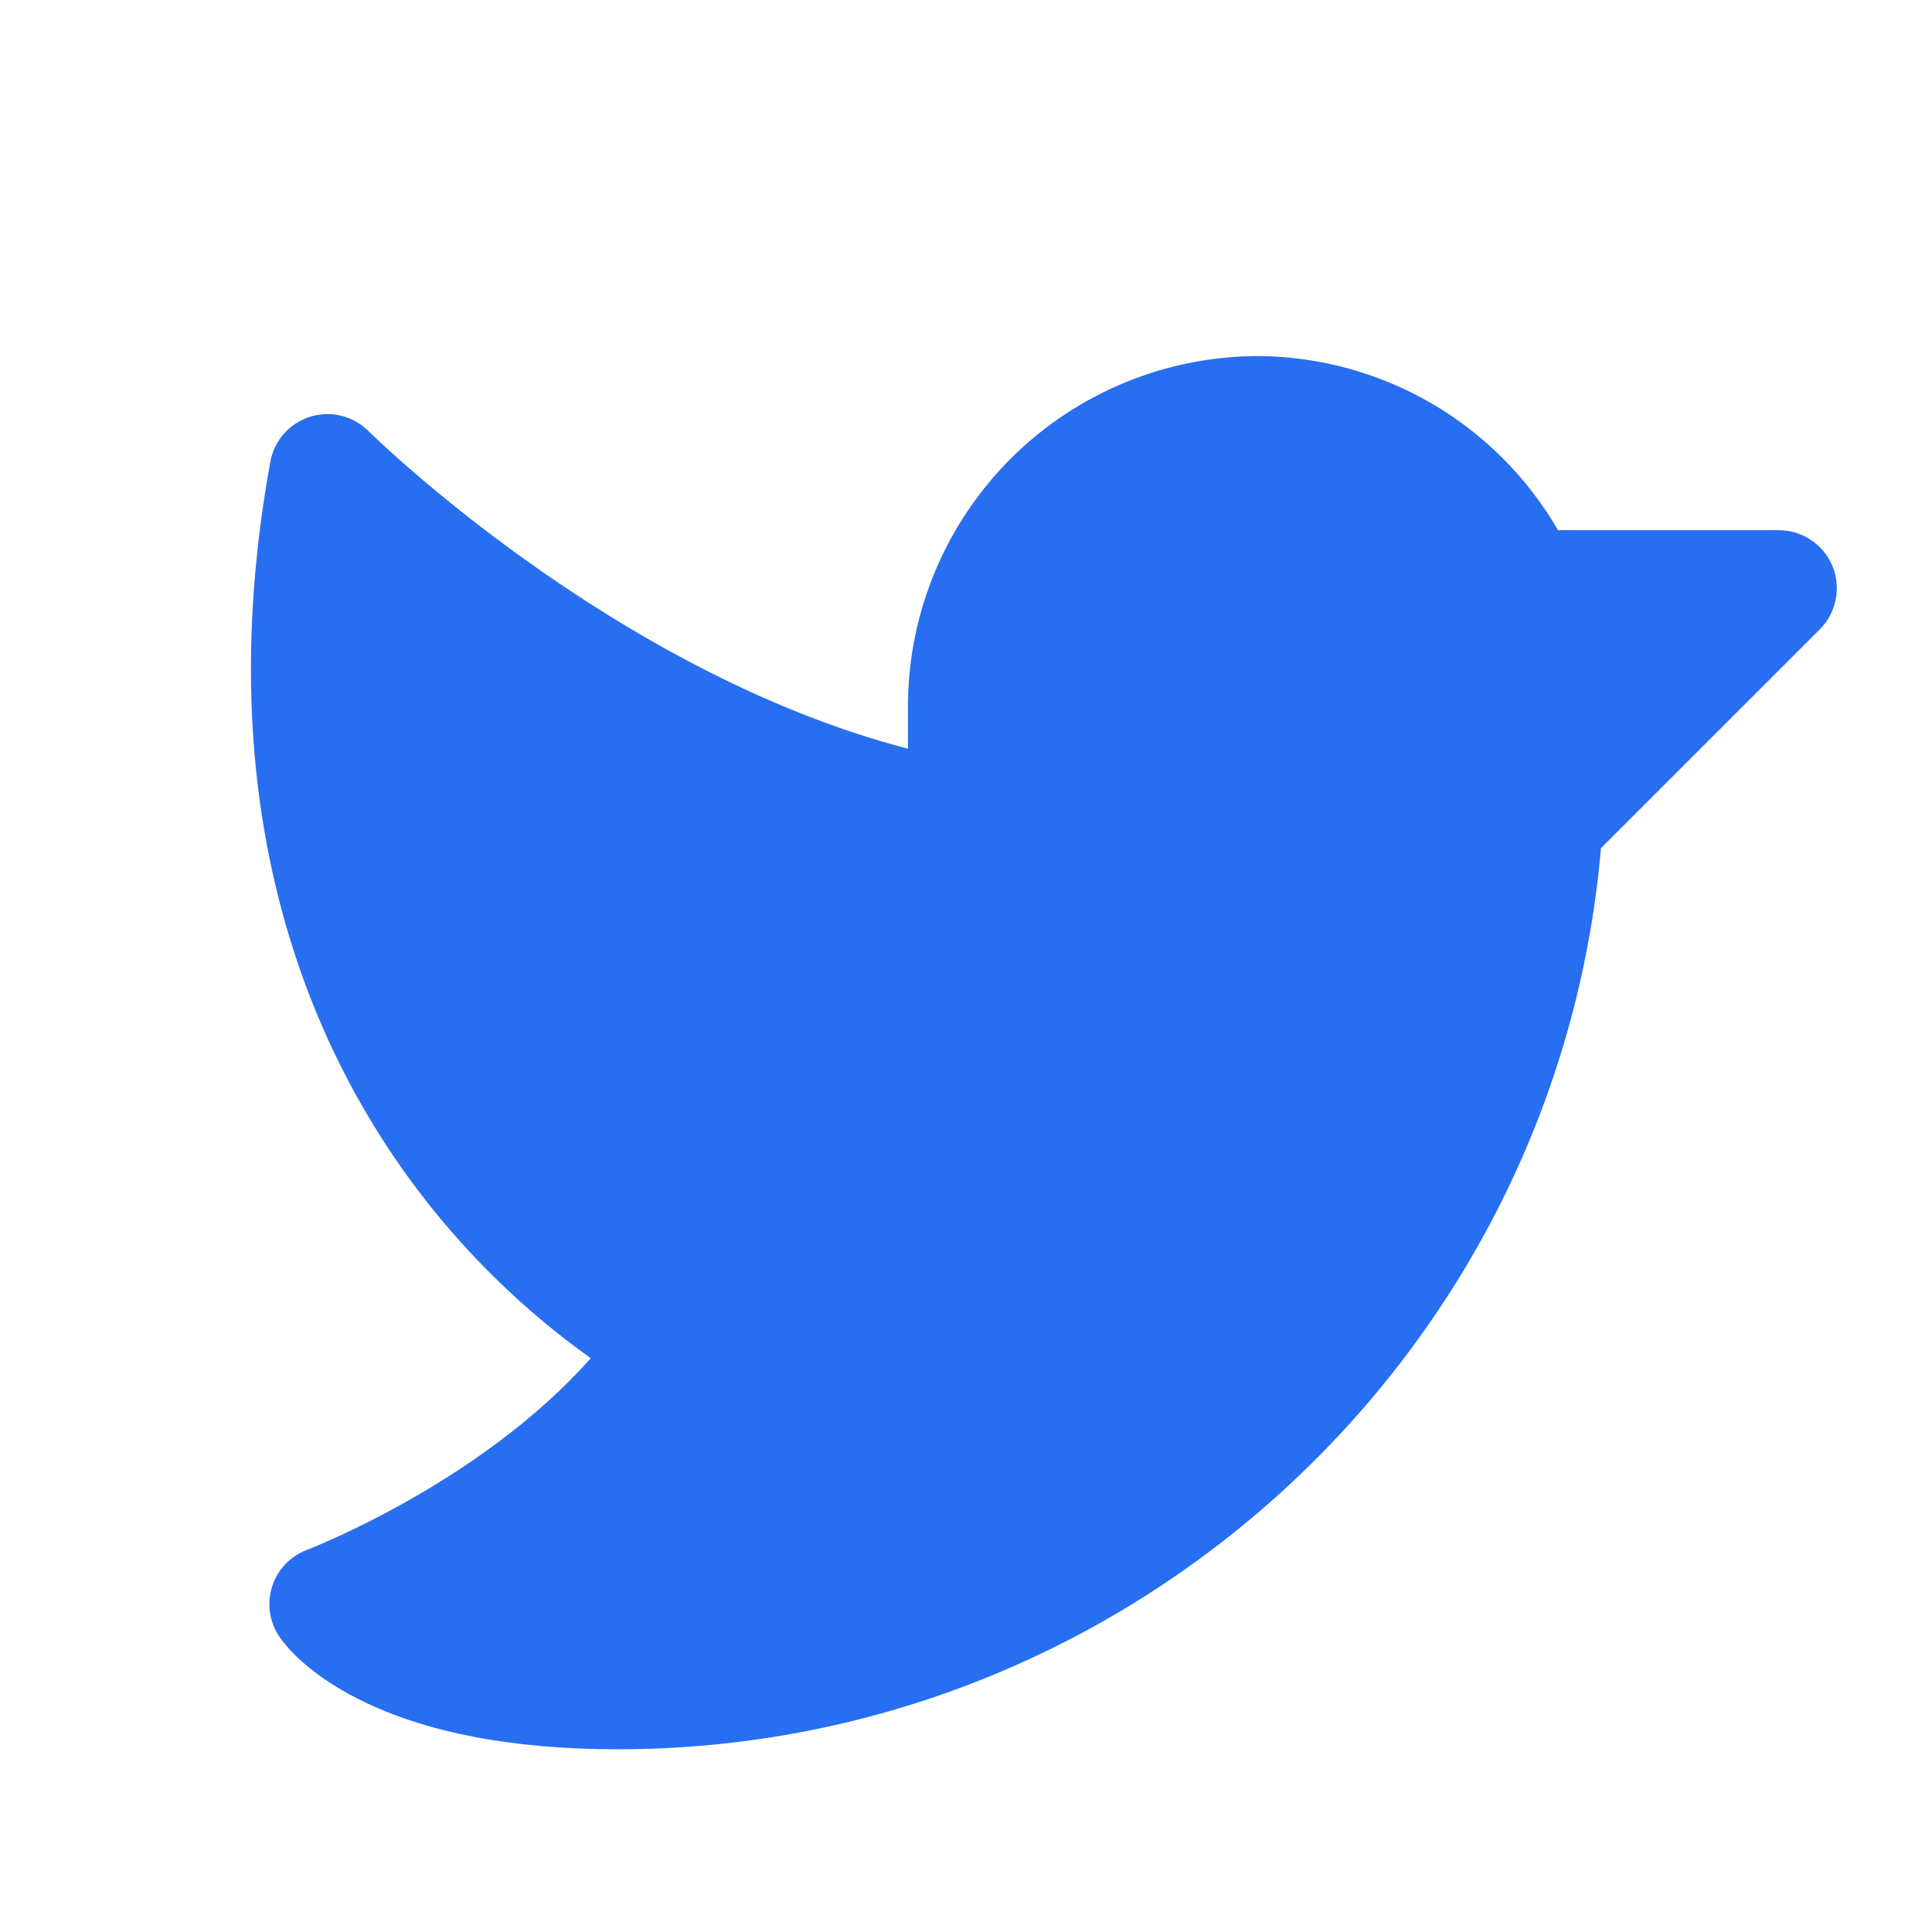 <svg width="26" height="26" viewBox="0 0 26 26" fill="none" xmlns="http://www.w3.org/2000/svg">
<path d="M24.49 8.469L21.545 11.414C20.956 18.239 15.201 23.541 8.313 23.541C6.894 23.541 5.726 23.316 4.838 22.873C4.123 22.515 3.829 22.131 3.757 22.021C3.691 21.924 3.649 21.812 3.633 21.696C3.617 21.579 3.627 21.46 3.663 21.348C3.699 21.236 3.76 21.134 3.841 21.049C3.923 20.964 4.022 20.898 4.132 20.857C4.157 20.847 6.461 19.962 7.95 18.278C7.024 17.618 6.209 16.815 5.535 15.899C4.197 14.082 2.781 10.927 3.638 6.214C3.663 6.074 3.727 5.943 3.821 5.836C3.916 5.729 4.038 5.651 4.174 5.608C4.31 5.566 4.455 5.561 4.593 5.595C4.732 5.629 4.858 5.701 4.959 5.801C4.993 5.836 8.244 9.041 12.219 10.076L12.219 9.478C12.227 8.228 12.732 7.031 13.622 6.152C14.512 5.274 15.715 4.784 16.966 4.792C17.779 4.803 18.574 5.025 19.276 5.435C19.977 5.846 20.56 6.432 20.967 7.135L23.938 7.135C24.092 7.135 24.243 7.181 24.372 7.267C24.5 7.353 24.601 7.475 24.66 7.617C24.719 7.76 24.734 7.917 24.704 8.069C24.674 8.22 24.6 8.359 24.49 8.469Z" fill="#276EF1"/>
</svg>
